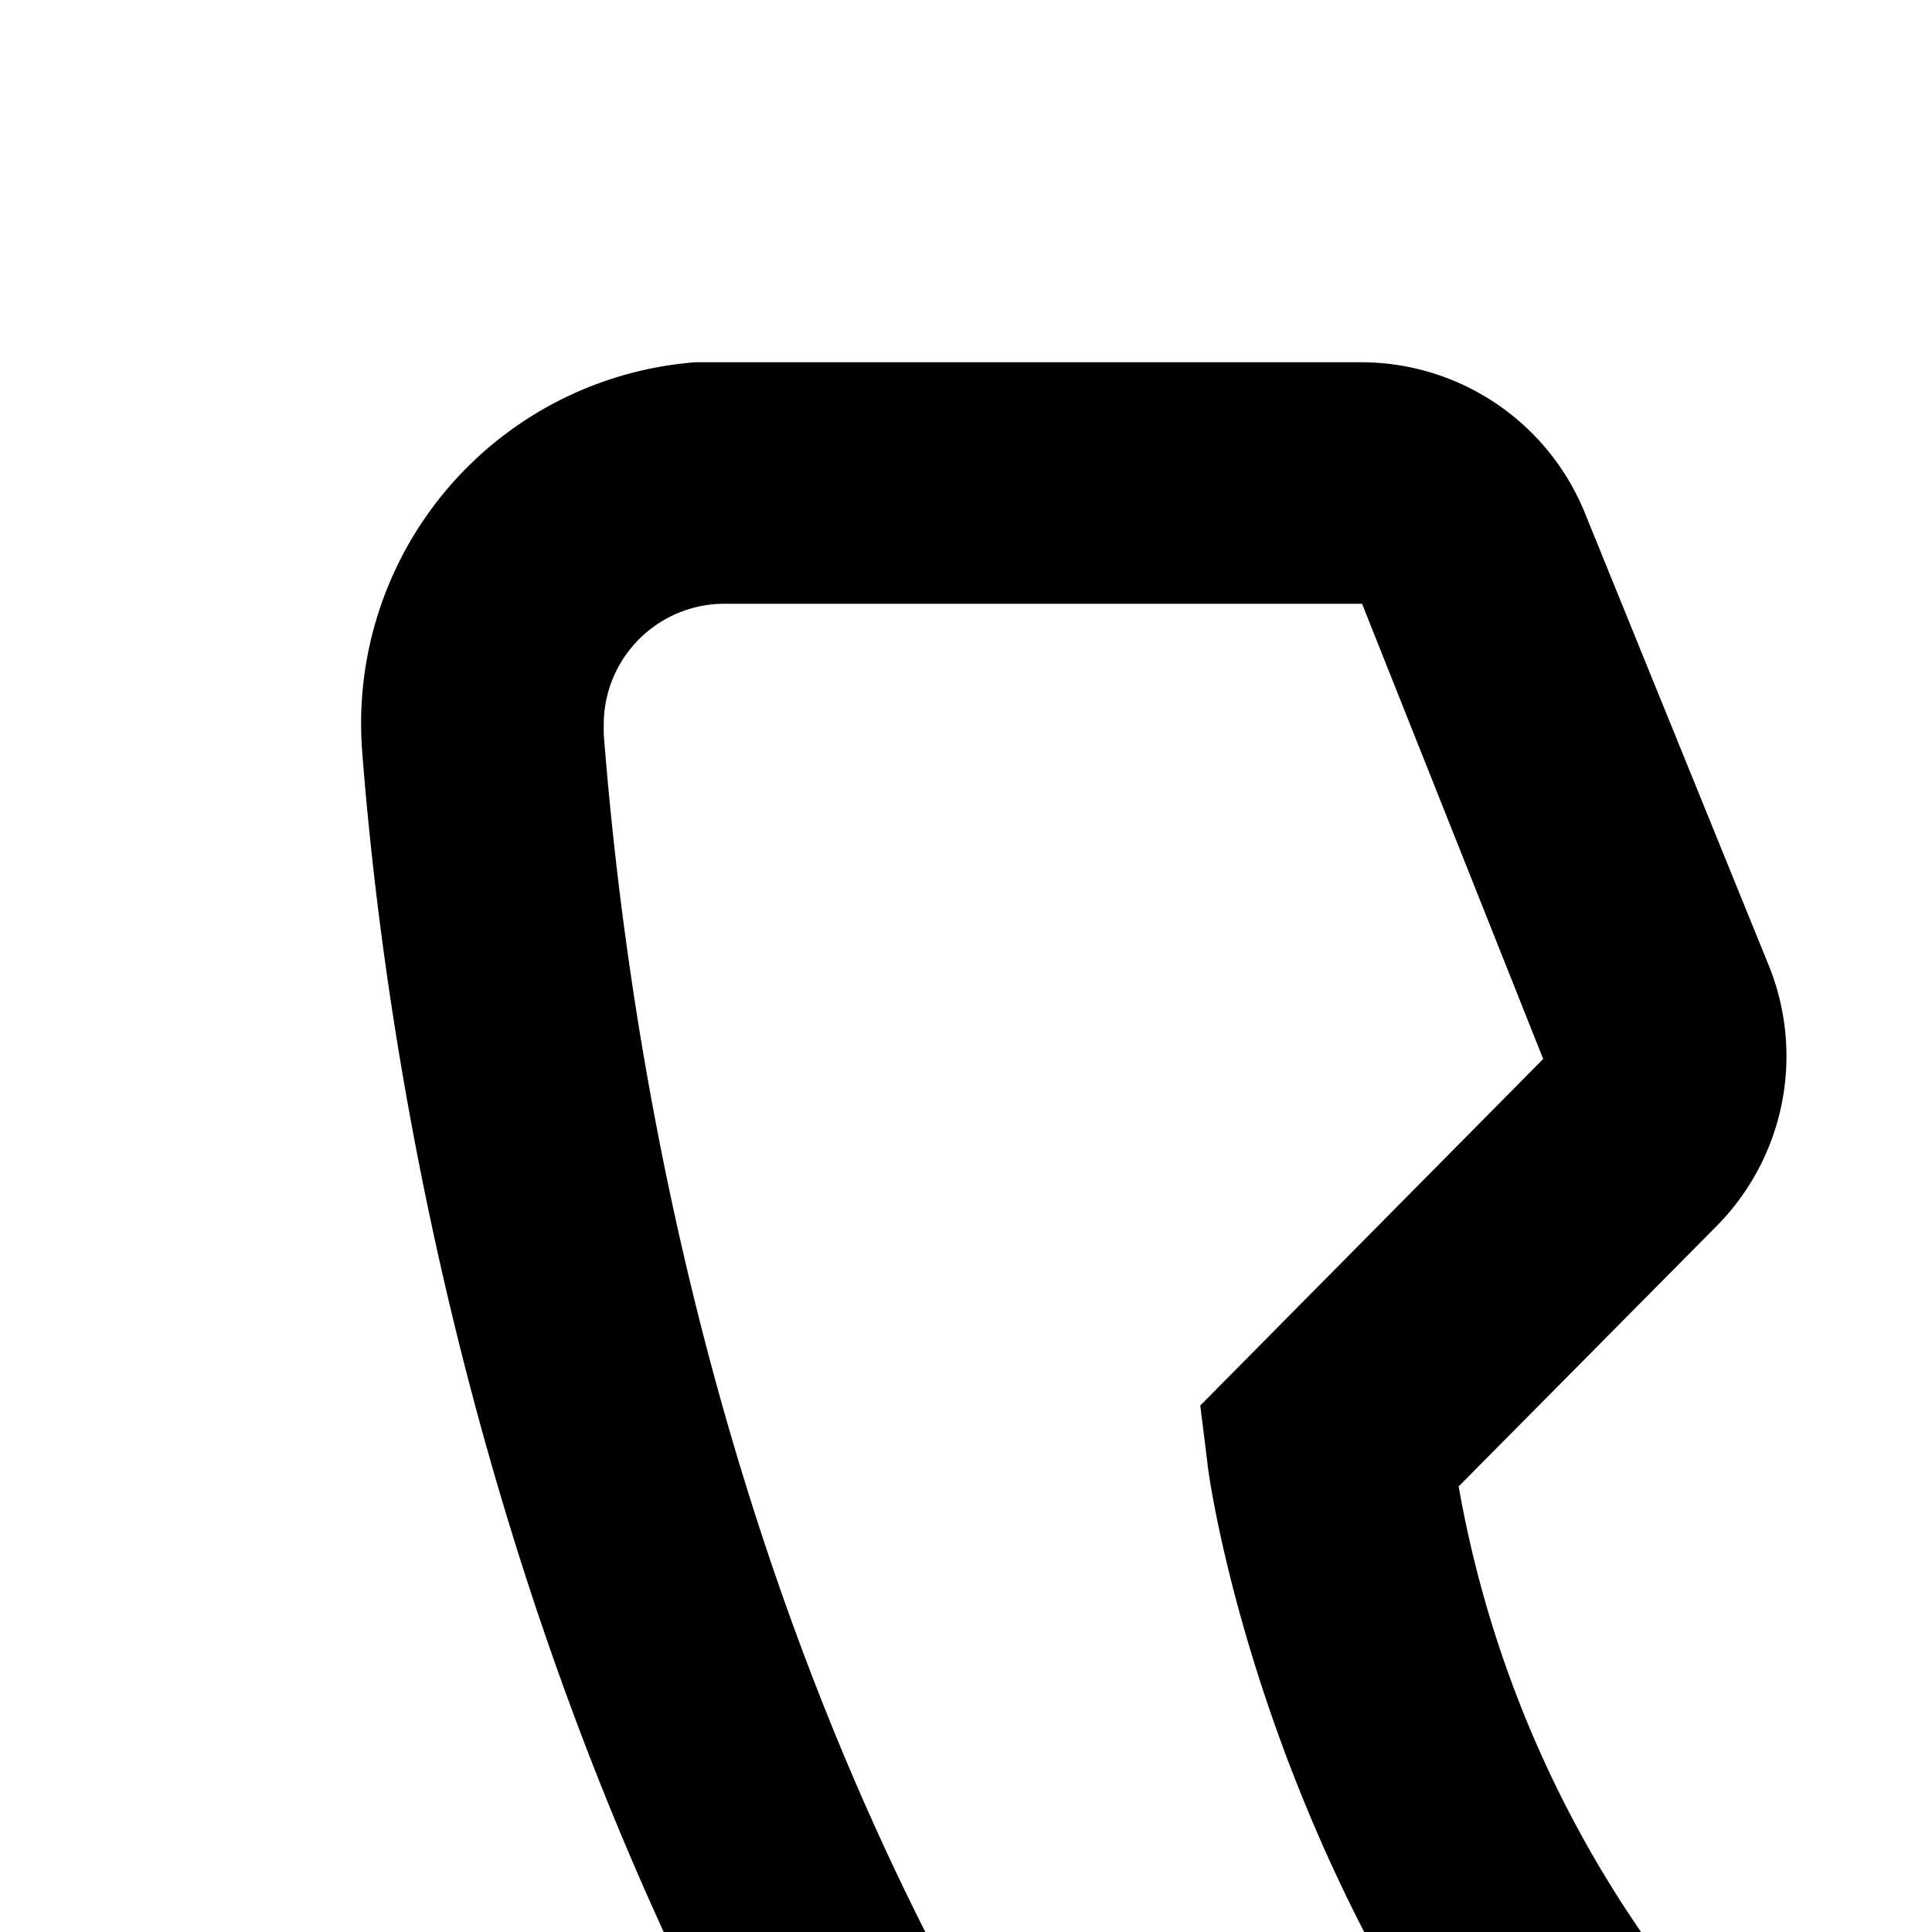 <svg xmlns="http://www.w3.org/2000/svg" viewBox="0 0 16 16"><path d="M26,29h-.17C6.18,27.87,3.39,11.29,3,6.23A3,3,0,0,1,5.76,3h5.51a2,2,0,0,1,1.86,1.26L14.65,8a2,2,0,0,1-.44,2.16l-2.13,2.15a9.37,9.37,0,0,0,7.58,7.6l2.17-2.15A2,2,0,0,1,24,17.35l3.77,1.51A2,2,0,0,1,29,20.72V26A3,3,0,0,1,26,29ZM6,5A1,1,0,0,0,5,6v.08C5.46,12,8.41,26,25.94,27A1,1,0,0,0,27,26.06V20.72l-3.77-1.51-2.87,2.85L19.88,22C11.18,20.91,10,12.21,10,12.12l-.06-.48,2.84-2.87L11.28,5Z"/></svg>